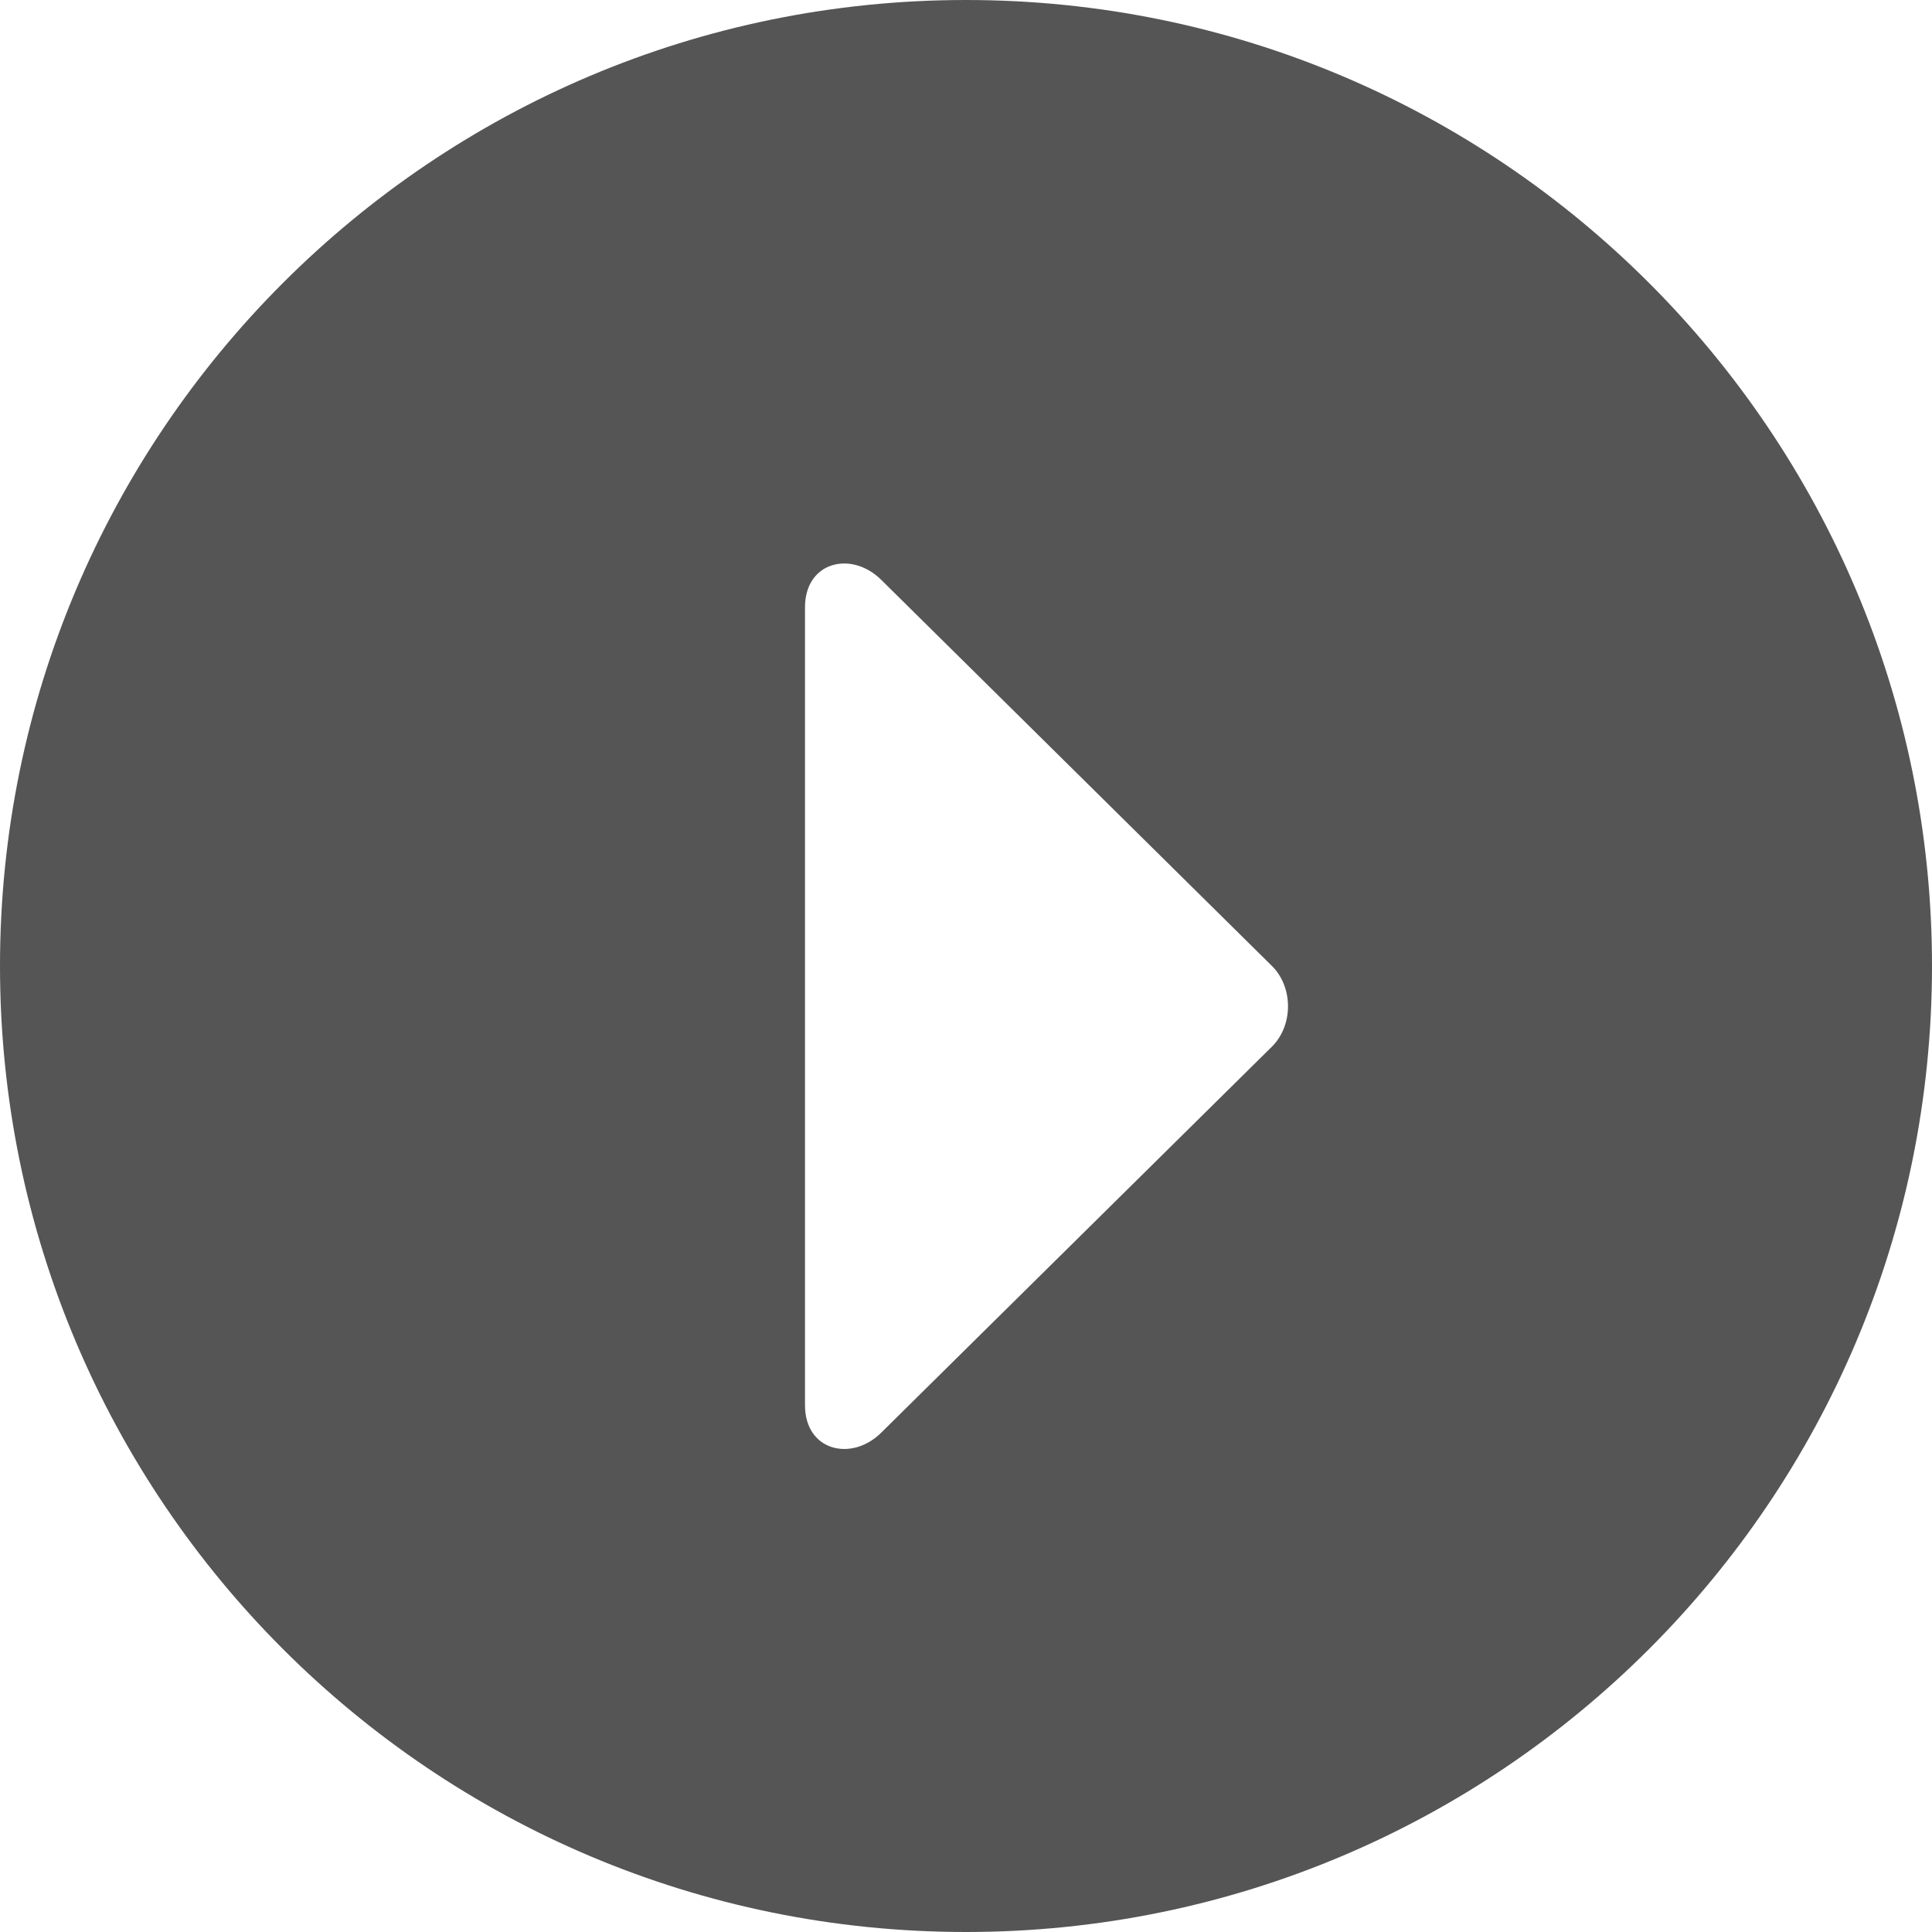 <svg xmlns="http://www.w3.org/2000/svg" width="24" height="24" viewBox="0 0 24 24">
  <g fill="none" fill-rule="evenodd" transform="translate(-216 -456)">
    <path fill="#555" d="M12,24 C5.373,24 0,18.627 0,12 C0,5.373 5.373,0 12,0 C18.627,0 24,5.373 24,12 C24,18.627 18.627,24 12,24 Z M10.948,17.796 L15.799,13.003 C16.067,12.739 16.067,12.262 15.799,11.998 L10.948,7.204 C10.576,6.835 10,6.977 10,7.544 L10,17.457 C10,18.022 10.576,18.165 10.948,17.796 Z" transform="translate(216 456)"/>
  </g>
</svg>
